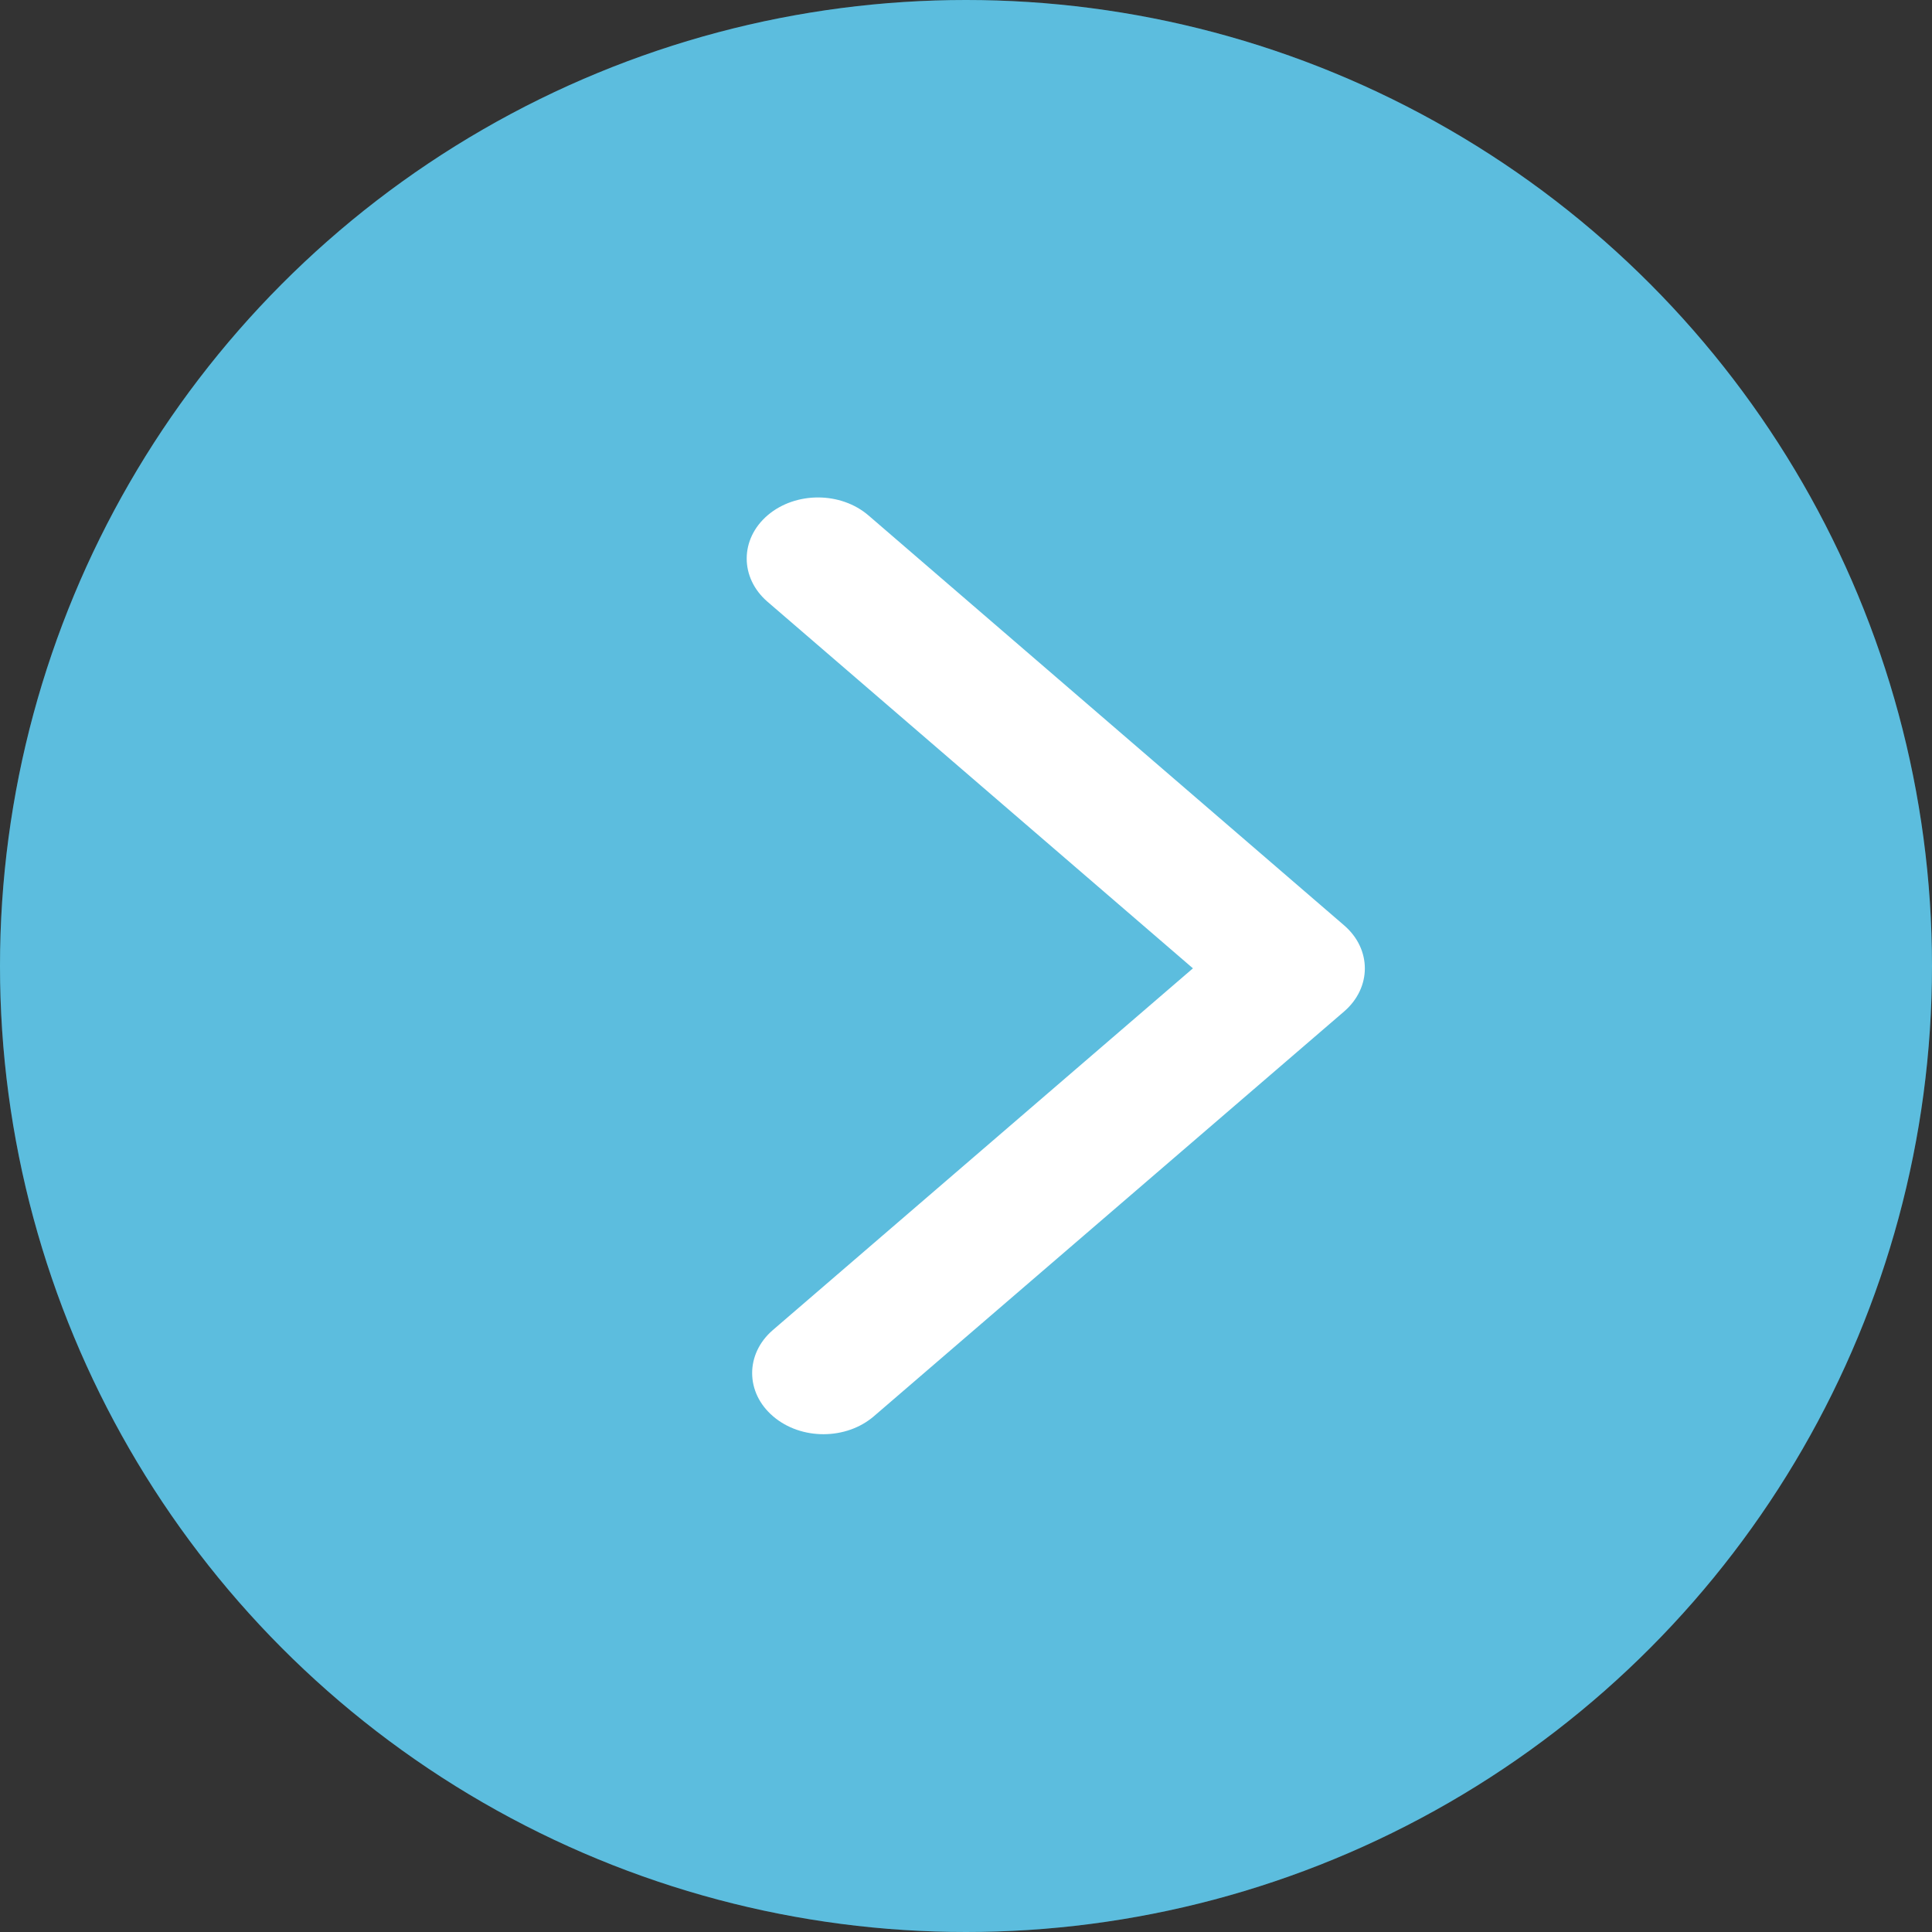 <svg width="24" height="24" viewBox="0 0 24 24" fill="none" xmlns="http://www.w3.org/2000/svg">
<rect x="0" y="0" width="24" height="24" fill="#333333" stroke="none"/>
<circle cx="12" cy="12" r="12" fill="#33ADD6"/>
<circle cx="12" cy="12" r="12" fill="white" fill-opacity="0.2"/>
<g clip-path="url(#clip0_11894_149296)">
<path fill-rule="evenodd" clip-rule="evenodd" d="M9.601 16.522C9.256 16.819 9.258 17.3 9.605 17.595C9.951 17.891 10.512 17.89 10.857 17.592L16.697 12.565C17.04 12.269 17.041 11.791 16.697 11.495L10.79 6.404C10.445 6.106 9.884 6.105 9.537 6.4C9.19 6.696 9.189 7.176 9.533 7.474L14.819 12.029L9.601 16.522Z" fill="white"/>
</g>
<defs>
<clipPath id="clip0_11894_149296">
<rect width="12" height="9" fill="white" transform="translate(8 18) rotate(-90)"/>
</clipPath>
</defs>
</svg>
